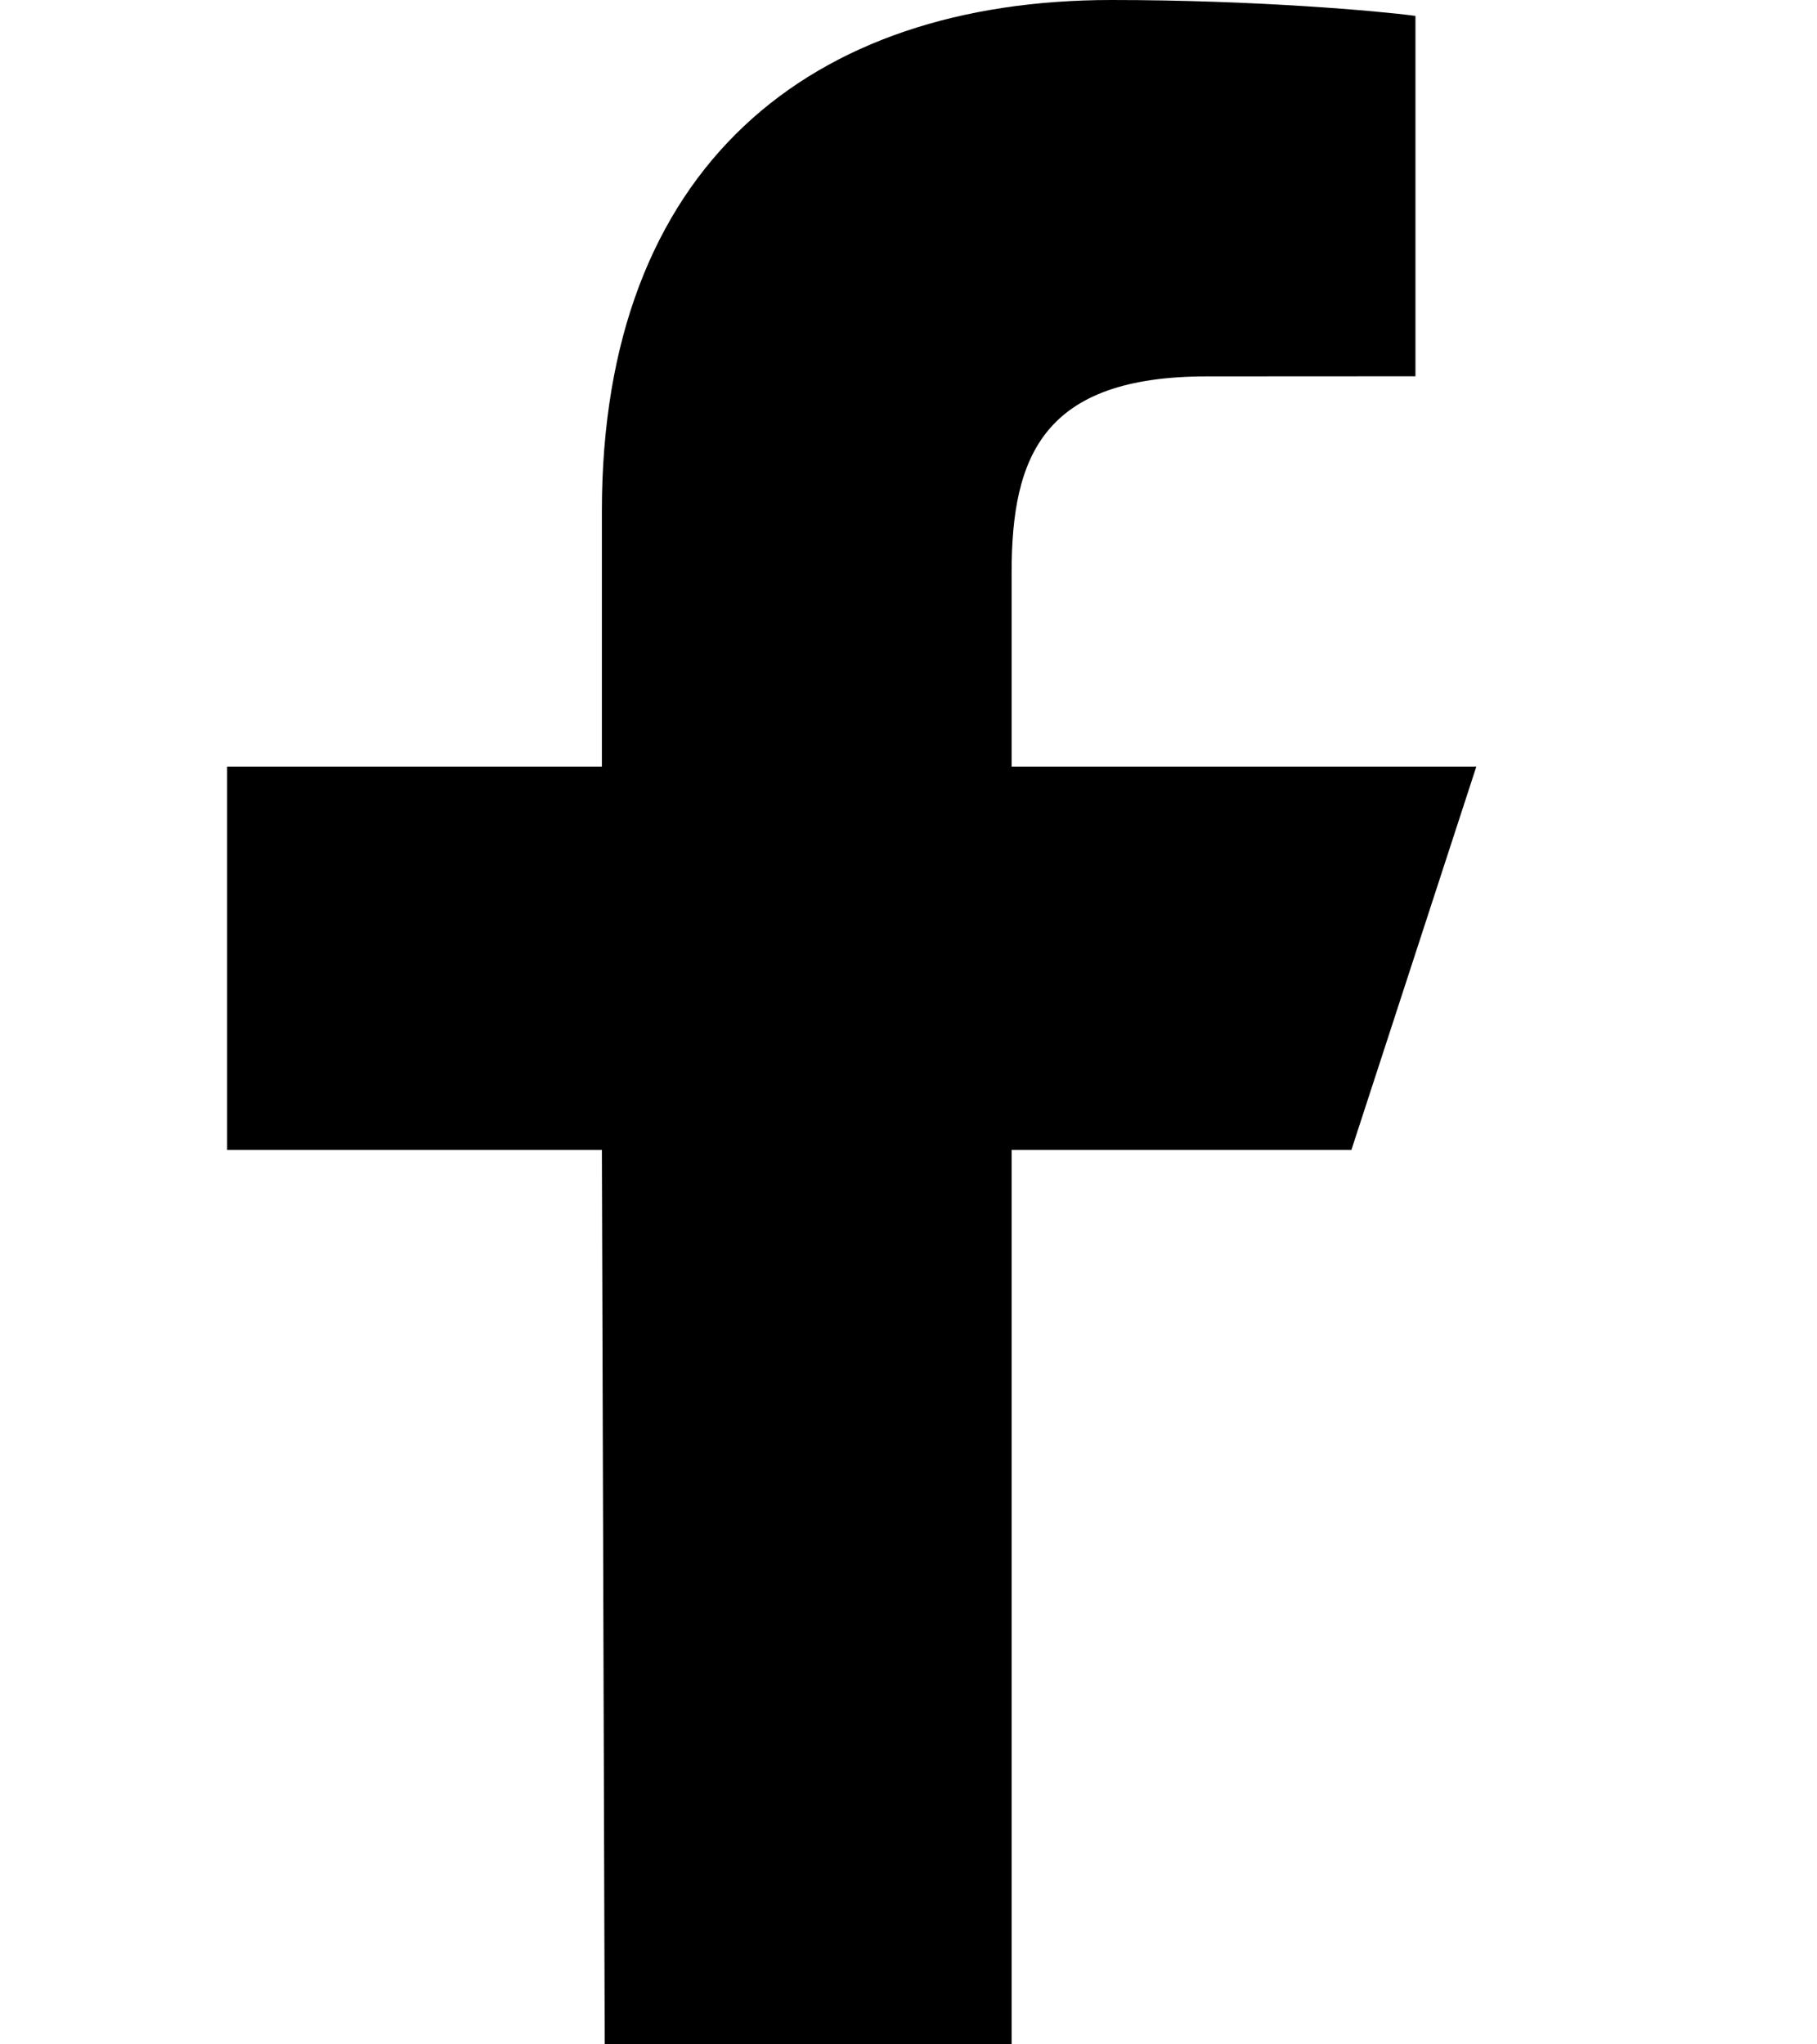 <svg width="16" height="18" viewBox="0 0 16 18" fill="none" xmlns="http://www.w3.org/2000/svg">
<path d="M5.325 18L5.3 10.125H2V6.75H5.3V4.5C5.3 1.463 7.139 0 9.787 0C11.056 0 12.146 0.097 12.464 0.14V3.313L10.627 3.314C9.187 3.314 8.908 4.014 8.908 5.041V6.75H13L11.9 10.125H8.908V18H5.325Z" fill="black"/>
</svg>

